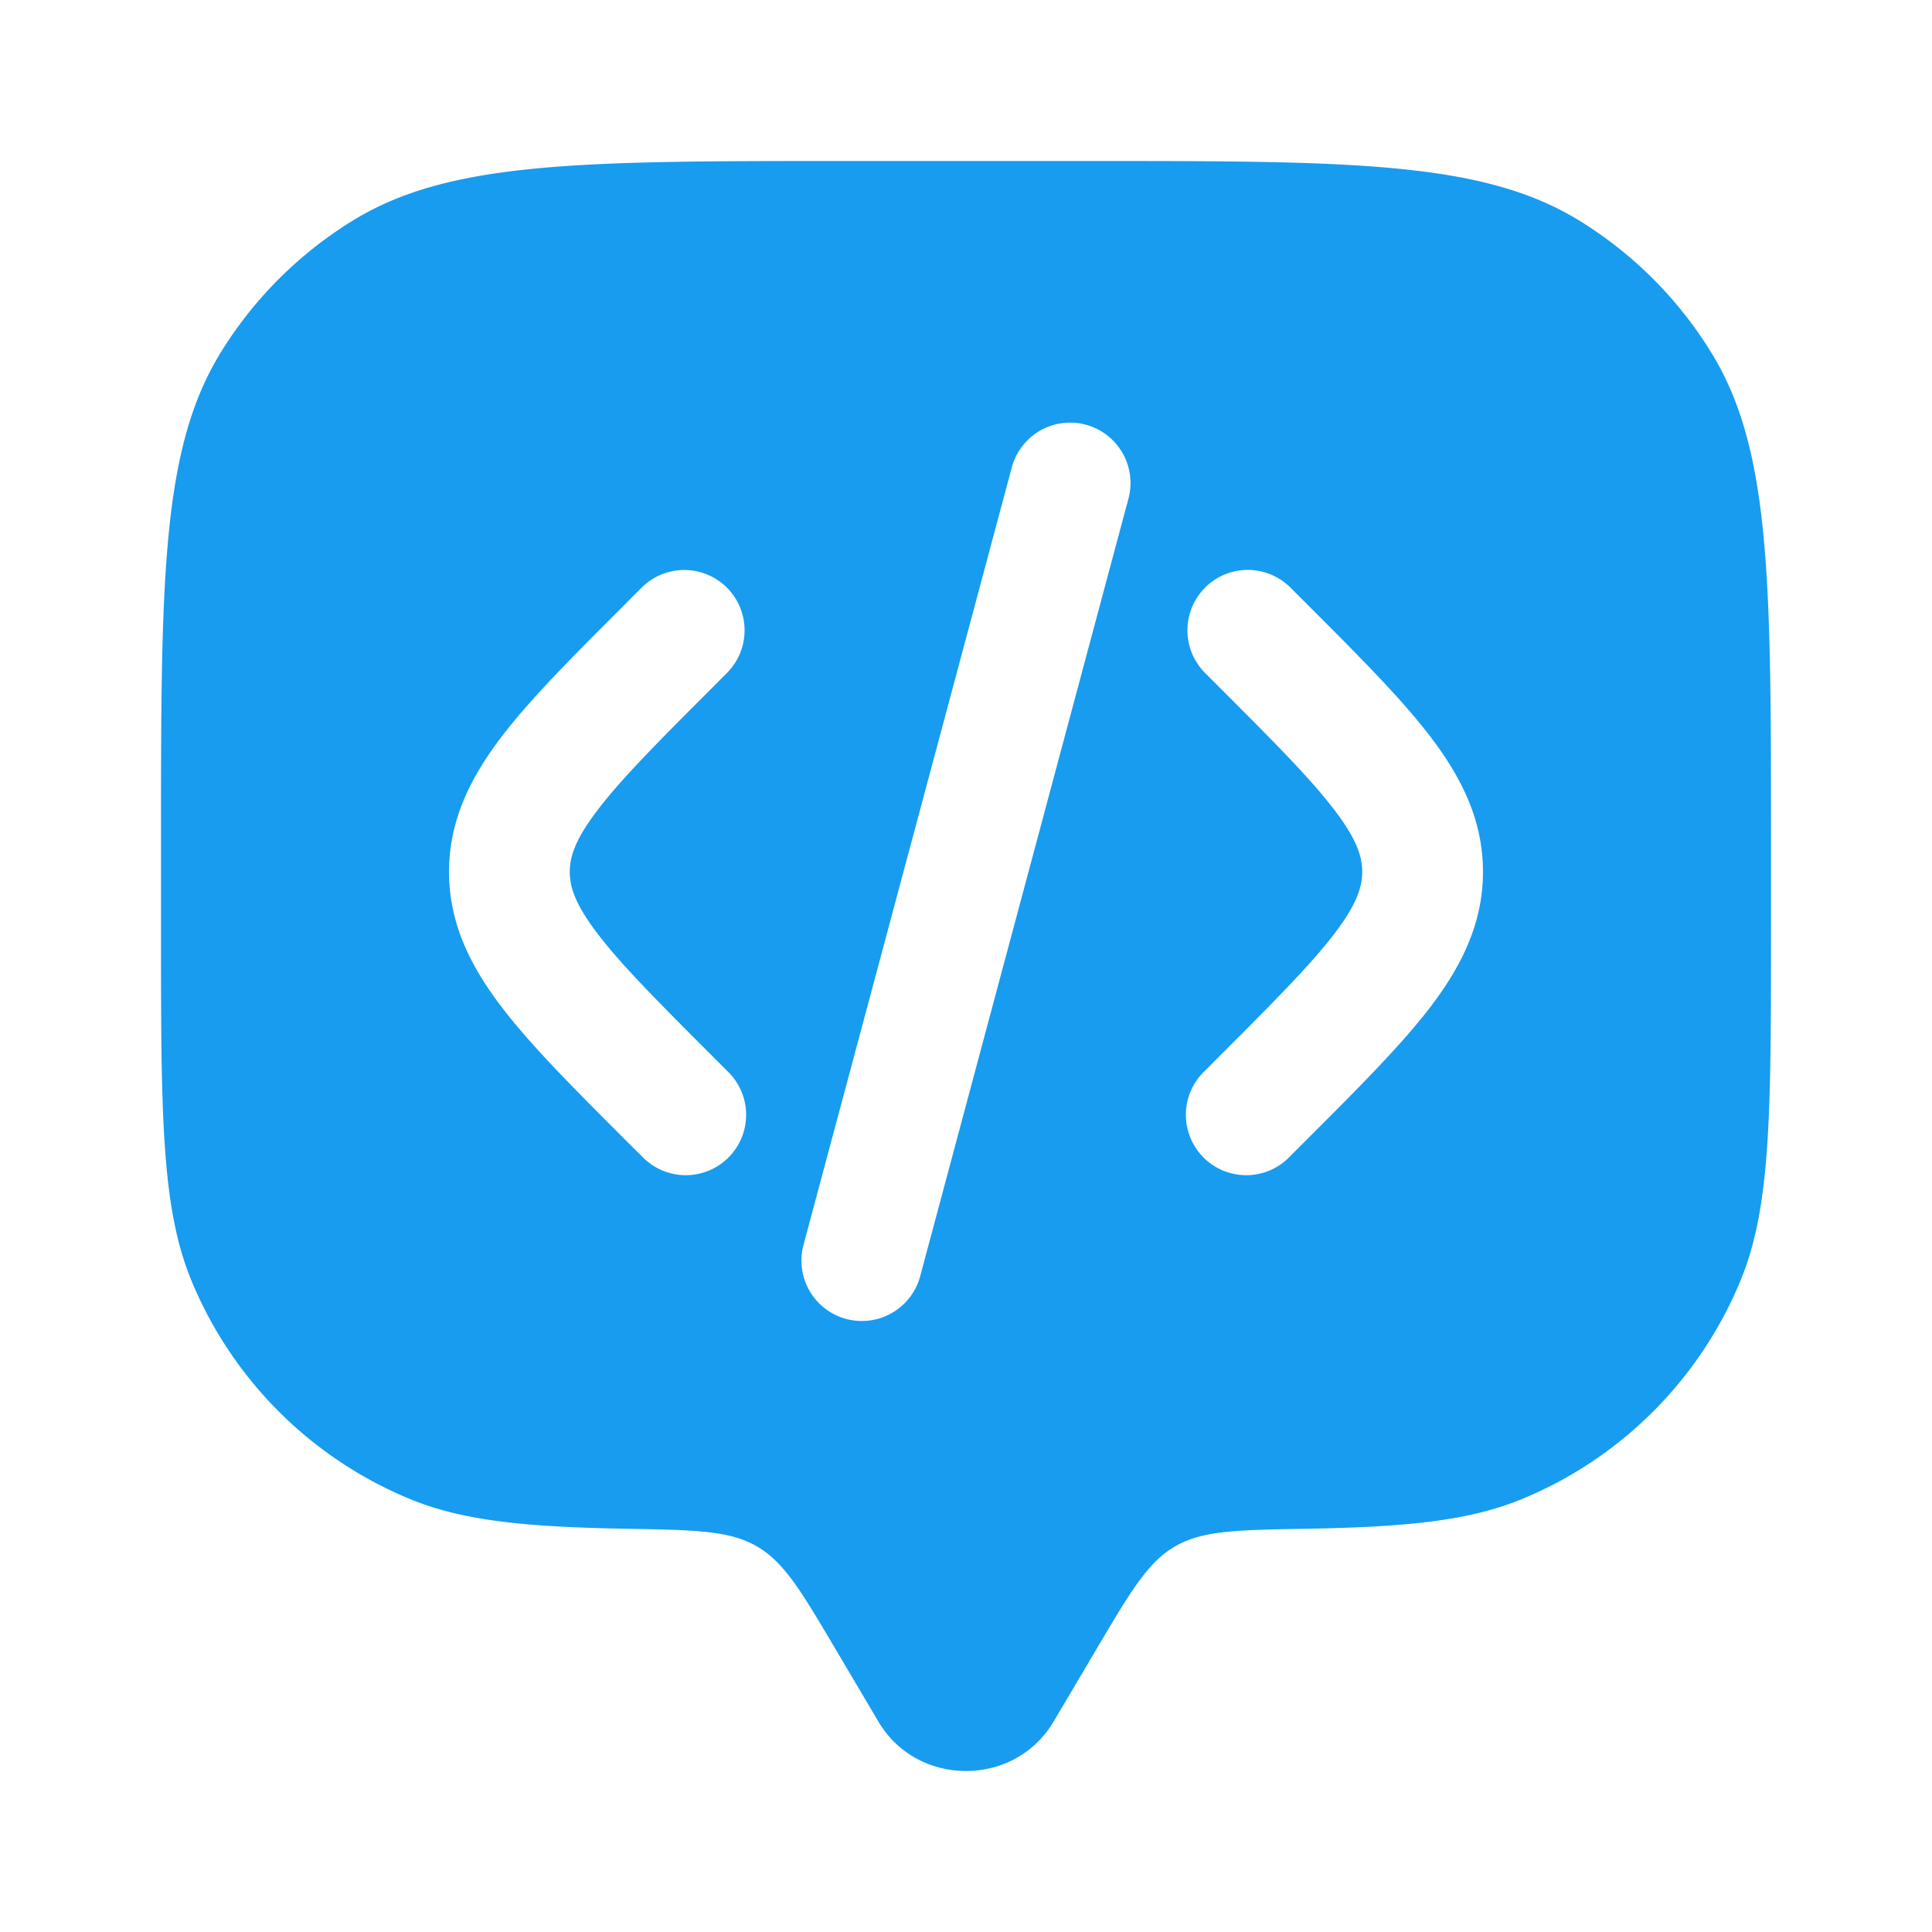 <svg xmlns="http://www.w3.org/2000/svg" width="1em" height="1em" viewBox="0 0 24 24"><path fill="#179cf0" fill-rule="evenodd" d="m13.087 21.388l.542-.916c.42-.71.63-1.066.968-1.262c.338-.197.763-.204 1.613-.219c1.256-.021 2.043-.098 2.703-.372a5 5 0 0 0 2.706-2.706C22 14.995 22 13.83 22 11.5v-1c0-3.273 0-4.91-.737-6.112a5 5 0 0 0-1.65-1.651C18.41 2 16.773 2 13.5 2h-3c-3.273 0-4.91 0-6.112.737a5 5 0 0 0-1.651 1.65C2 5.59 2 7.228 2 10.5v1c0 2.33 0 3.495.38 4.413a5 5 0 0 0 2.707 2.706c.66.274 1.447.35 2.703.372c.85.015 1.275.022 1.613.219c.337.196.548.551.968 1.262l.542.916c.483.816 1.69.816 2.174 0ZM14.97 7.299a.75.75 0 0 1 1.06 0l.209.209c.635.635 1.165 1.165 1.529 1.642c.384.503.654 1.035.654 1.68c0 .644-.27 1.176-.654 1.68c-.364.476-.894 1.006-1.53 1.642l-.208.208a.75.75 0 1 1-1.06-1.06l.171-.172c.682-.682 1.139-1.141 1.434-1.528c.283-.37.347-.586.347-.77c0-.185-.064-.4-.347-.77c-.295-.388-.752-.847-1.434-1.529l-.171-.171a.75.75 0 0 1 0-1.06Zm-.952-1.105a.75.75 0 1 0-1.449-.388l-2.588 9.66a.75.75 0 1 0 1.45.387l2.587-9.659ZM9.03 7.3a.75.75 0 0 1 0 1.06l-.171.172c-.682.682-1.139 1.141-1.434 1.529c-.283.37-.347.585-.347.77c0 .184.064.4.347.77c.295.387.752.846 1.434 1.528l.171.171a.75.75 0 1 1-1.06 1.06l-.172-.17l-.037-.037c-.635-.636-1.165-1.165-1.529-1.643c-.384-.503-.654-1.035-.654-1.68c0-.644.27-1.176.654-1.68c.364-.476.894-1.006 1.53-1.641l.036-.037l.172-.172a.75.75 0 0 1 1.06 0Z" clip-rule="evenodd"/></svg>